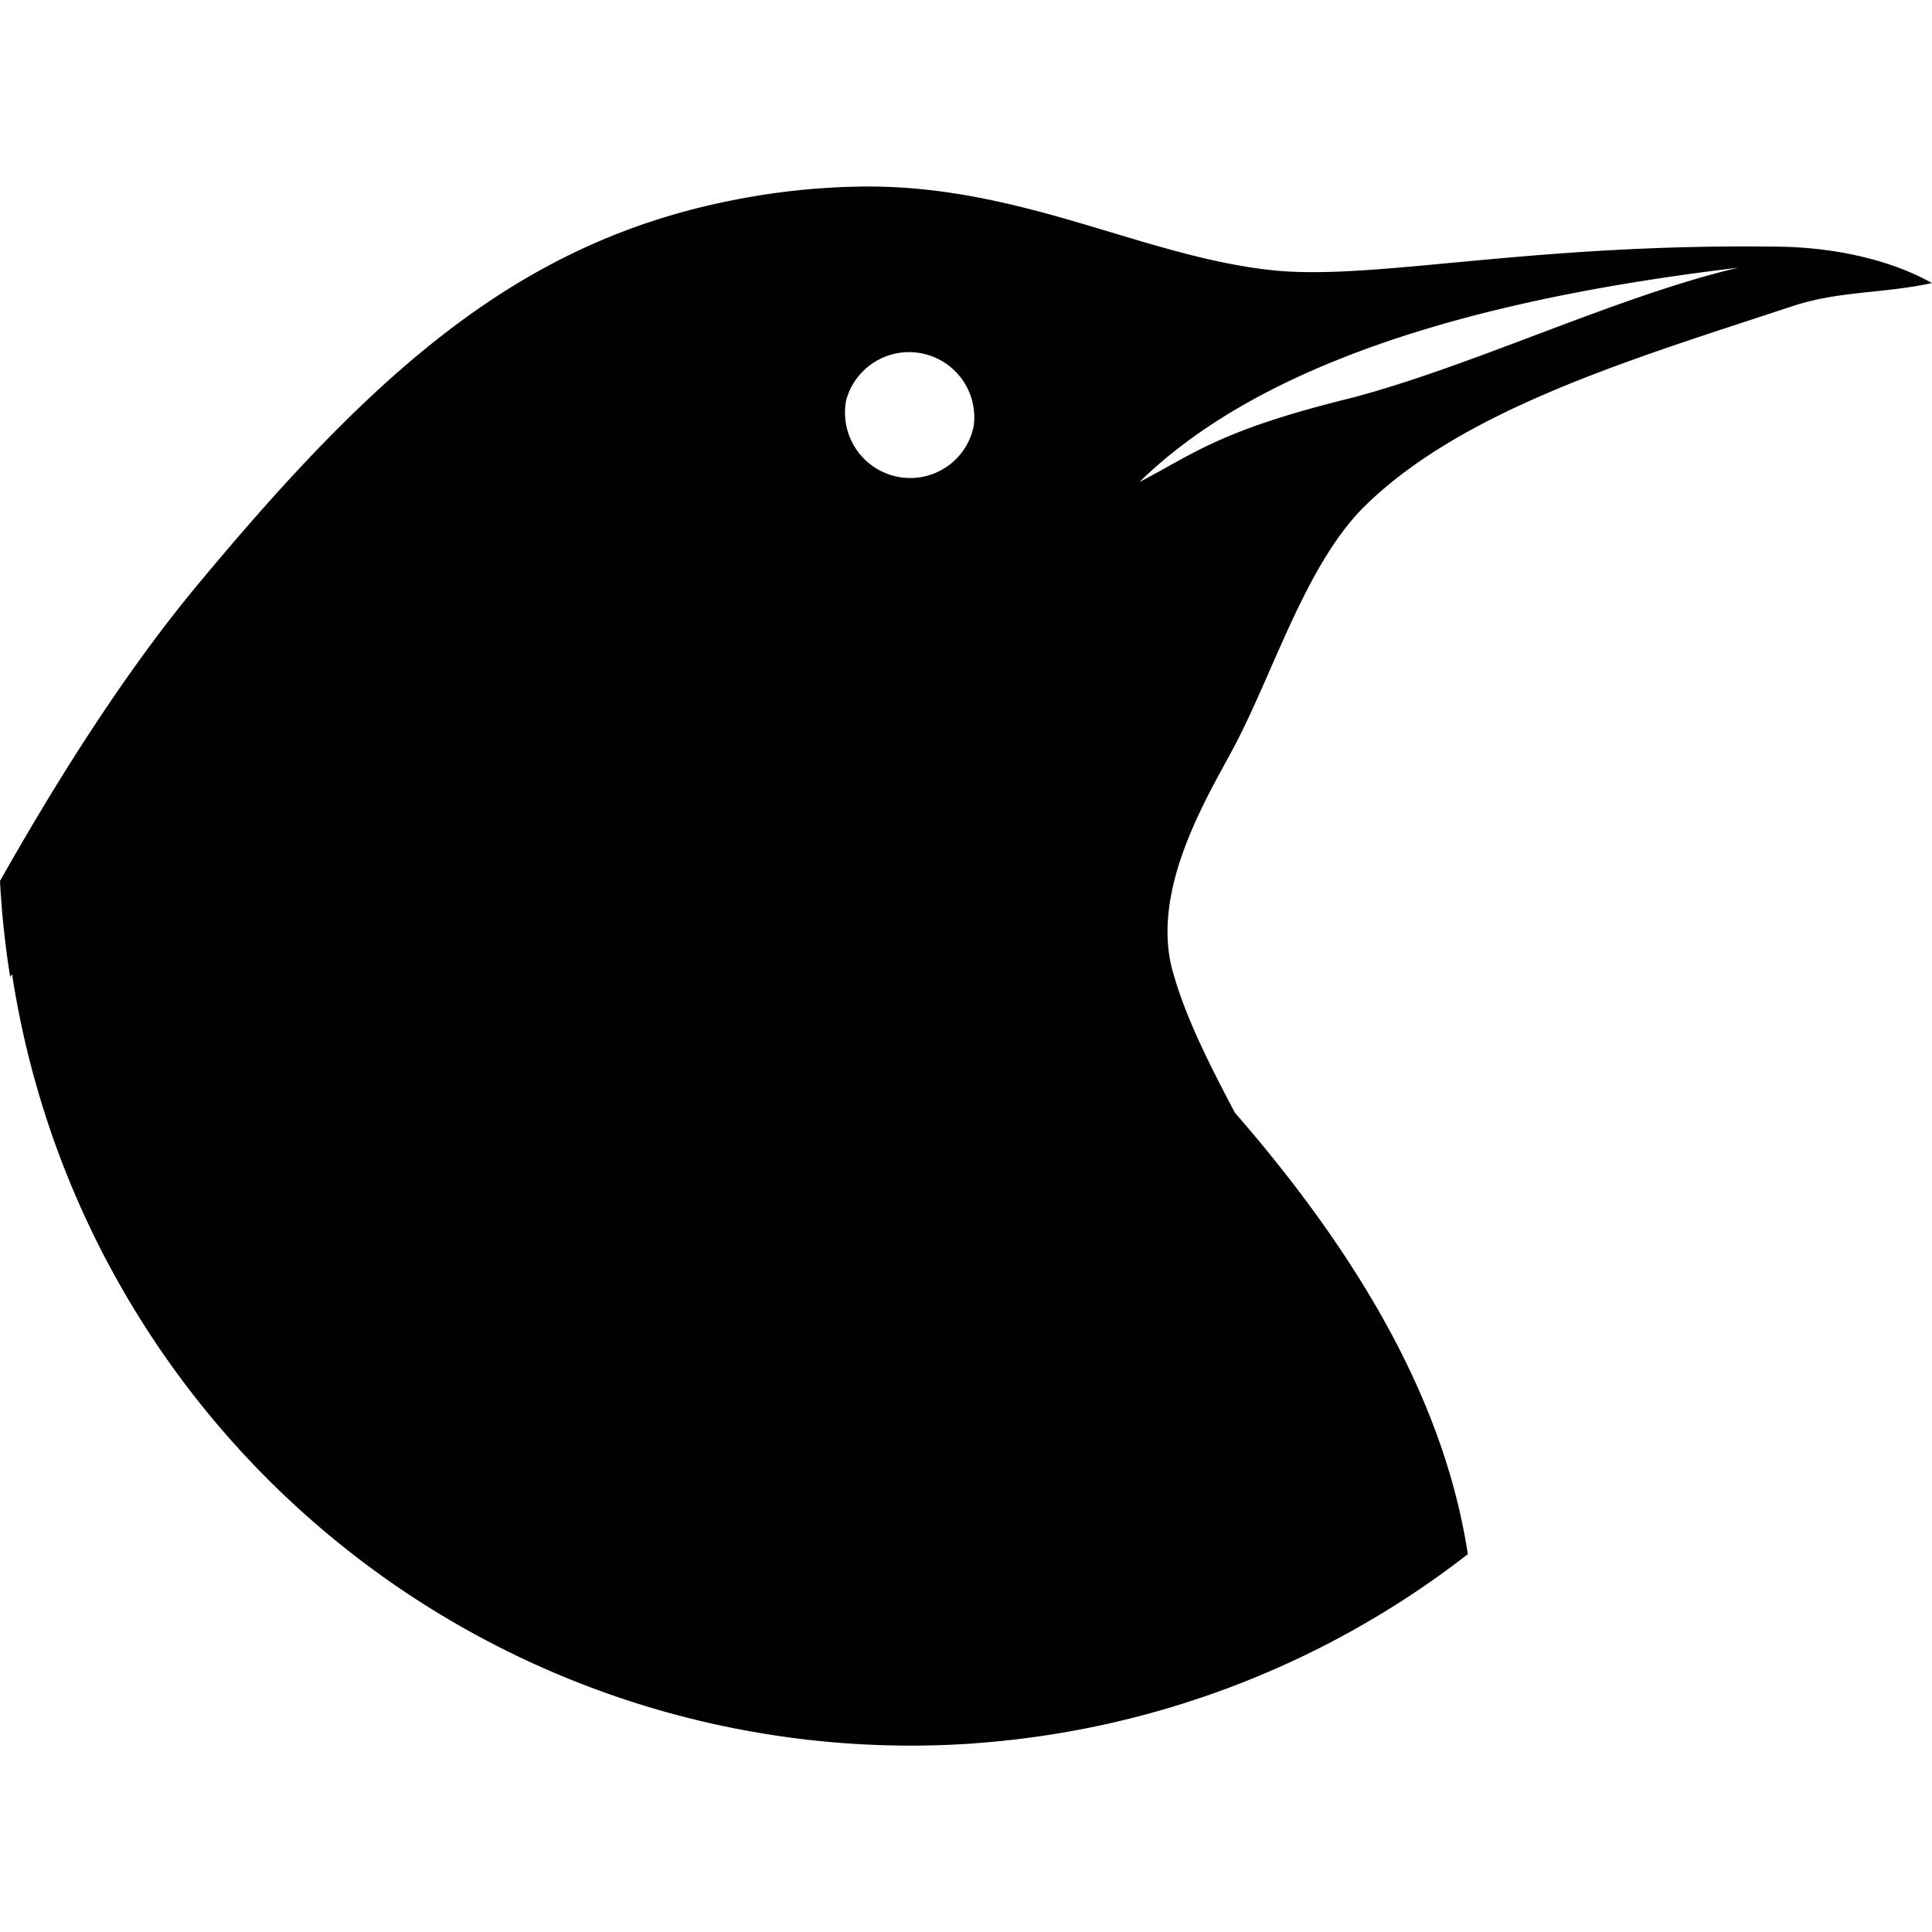 <svg xmlns="http://www.w3.org/2000/svg" style="isolation:isolate" width="16" height="16"><defs><style id="current-color-scheme" type="text/css">.ColorScheme-Text{color:#010101}</style><linearGradient id="arrongin" x1="0%" x2="0%" y1="0%" y2="100%"><stop offset="0%" stop-color="#dd9b44"/><stop offset="100%" stop-color="#ad6c16"/></linearGradient><linearGradient id="aurora" x1="0%" x2="0%" y1="0%" y2="100%"><stop offset="0%" stop-color="#09d4df"/><stop offset="100%" stop-color="#9269f4"/></linearGradient><linearGradient id="fitdance" x1="0%" x2="0%" y1="0%" y2="100%"><stop offset="0%" stop-color="#1ad6ab"/><stop offset="100%" stop-color="#329db6"/></linearGradient><linearGradient id="oomox" x1="0%" x2="0%" y1="0%" y2="100%"><stop offset="0%" stop-color="#efefe7"/><stop offset="100%" stop-color="#8f8f8b"/></linearGradient><linearGradient id="rainblue" x1="0%" x2="0%" y1="0%" y2="100%"><stop offset="0%" stop-color="#00f260"/><stop offset="100%" stop-color="#0575e6"/></linearGradient><linearGradient id="sunrise" x1="0%" x2="0%" y1="0%" y2="100%"><stop offset="0%" stop-color="#ff8501"/><stop offset="100%" stop-color="#ffcb01"/></linearGradient><linearGradient id="telinkrin" x1="0%" x2="0%" y1="0%" y2="100%"><stop offset="0%" stop-color="#b2ced6"/><stop offset="100%" stop-color="#6da5b7"/></linearGradient><linearGradient id="60spsycho" x1="0%" x2="0%" y1="0%" y2="100%"><stop offset="0%" stop-color="#df5940"/><stop offset="25%" stop-color="#d8d15f"/><stop offset="50%" stop-color="#e9882a"/><stop offset="100%" stop-color="#279362"/></linearGradient><linearGradient id="90ssummer" x1="0%" x2="0%" y1="0%" y2="100%"><stop offset="0%" stop-color="#f618c7"/><stop offset="20%" stop-color="#94ffab"/><stop offset="50%" stop-color="#fbfd54"/><stop offset="100%" stop-color="#0f83ae"/></linearGradient><linearGradient id="cyberneon" x1="0%" x2="0%" y1="0%" y2="100%"><stop offset="0" stop-color="#0abdc6"/><stop offset="1" stop-color="#ea00d9"/></linearGradient><clipPath id="_clipPath_Cgviwn5Assjyw3IzLBHCvwiGaPXN9FT9"><path d="M0 0h16v16H0z"/></clipPath></defs><g clip-path="url(#_clipPath_Cgviwn5Assjyw3IzLBHCvwiGaPXN9FT9)"><path class="ColorScheme-Text" fill-opacity="0" fill="currentColor" d="M0 0h16v16H0z"/><path class="ColorScheme-Text" fill-rule="evenodd" d="M9.436 3.992c.444-.23.658-.422 1.694-.681 1.006-.251 2.258-.859 3.265-1.094-1.723.207-3.801.642-4.959 1.775zM.1 8.068a7.53 7.53 0 0 0 7.97 6.37l.004-.001a7.533 7.533 0 0 0 4.082-1.566c-.165-1.078-.724-2.271-1.929-3.656-.253-.477-.418-.825-.514-1.167-.2-.71.333-1.522.532-1.911.317-.617.584-1.478 1.055-1.943.824-.813 2.263-1.234 3.534-1.655.398-.133.751-.105 1.166-.195-.385-.215-.866-.295-1.258-.301-2.094-.031-3.369.286-4.214.194-1.071-.116-2.073-.707-3.387-.692a5.786 5.786 0 0 0-.765.06c-1.932.284-3.169 1.343-4.755 3.257C.977 5.639.407 6.576 0 7.296c.014.266.042.53.084.793L.1 8.068zm6.908-4.755a.54.54 0 0 1 1.056.214.536.536 0 0 1-.633.421.542.542 0 0 1-.423-.635z" fill="currentColor"/></g></svg>